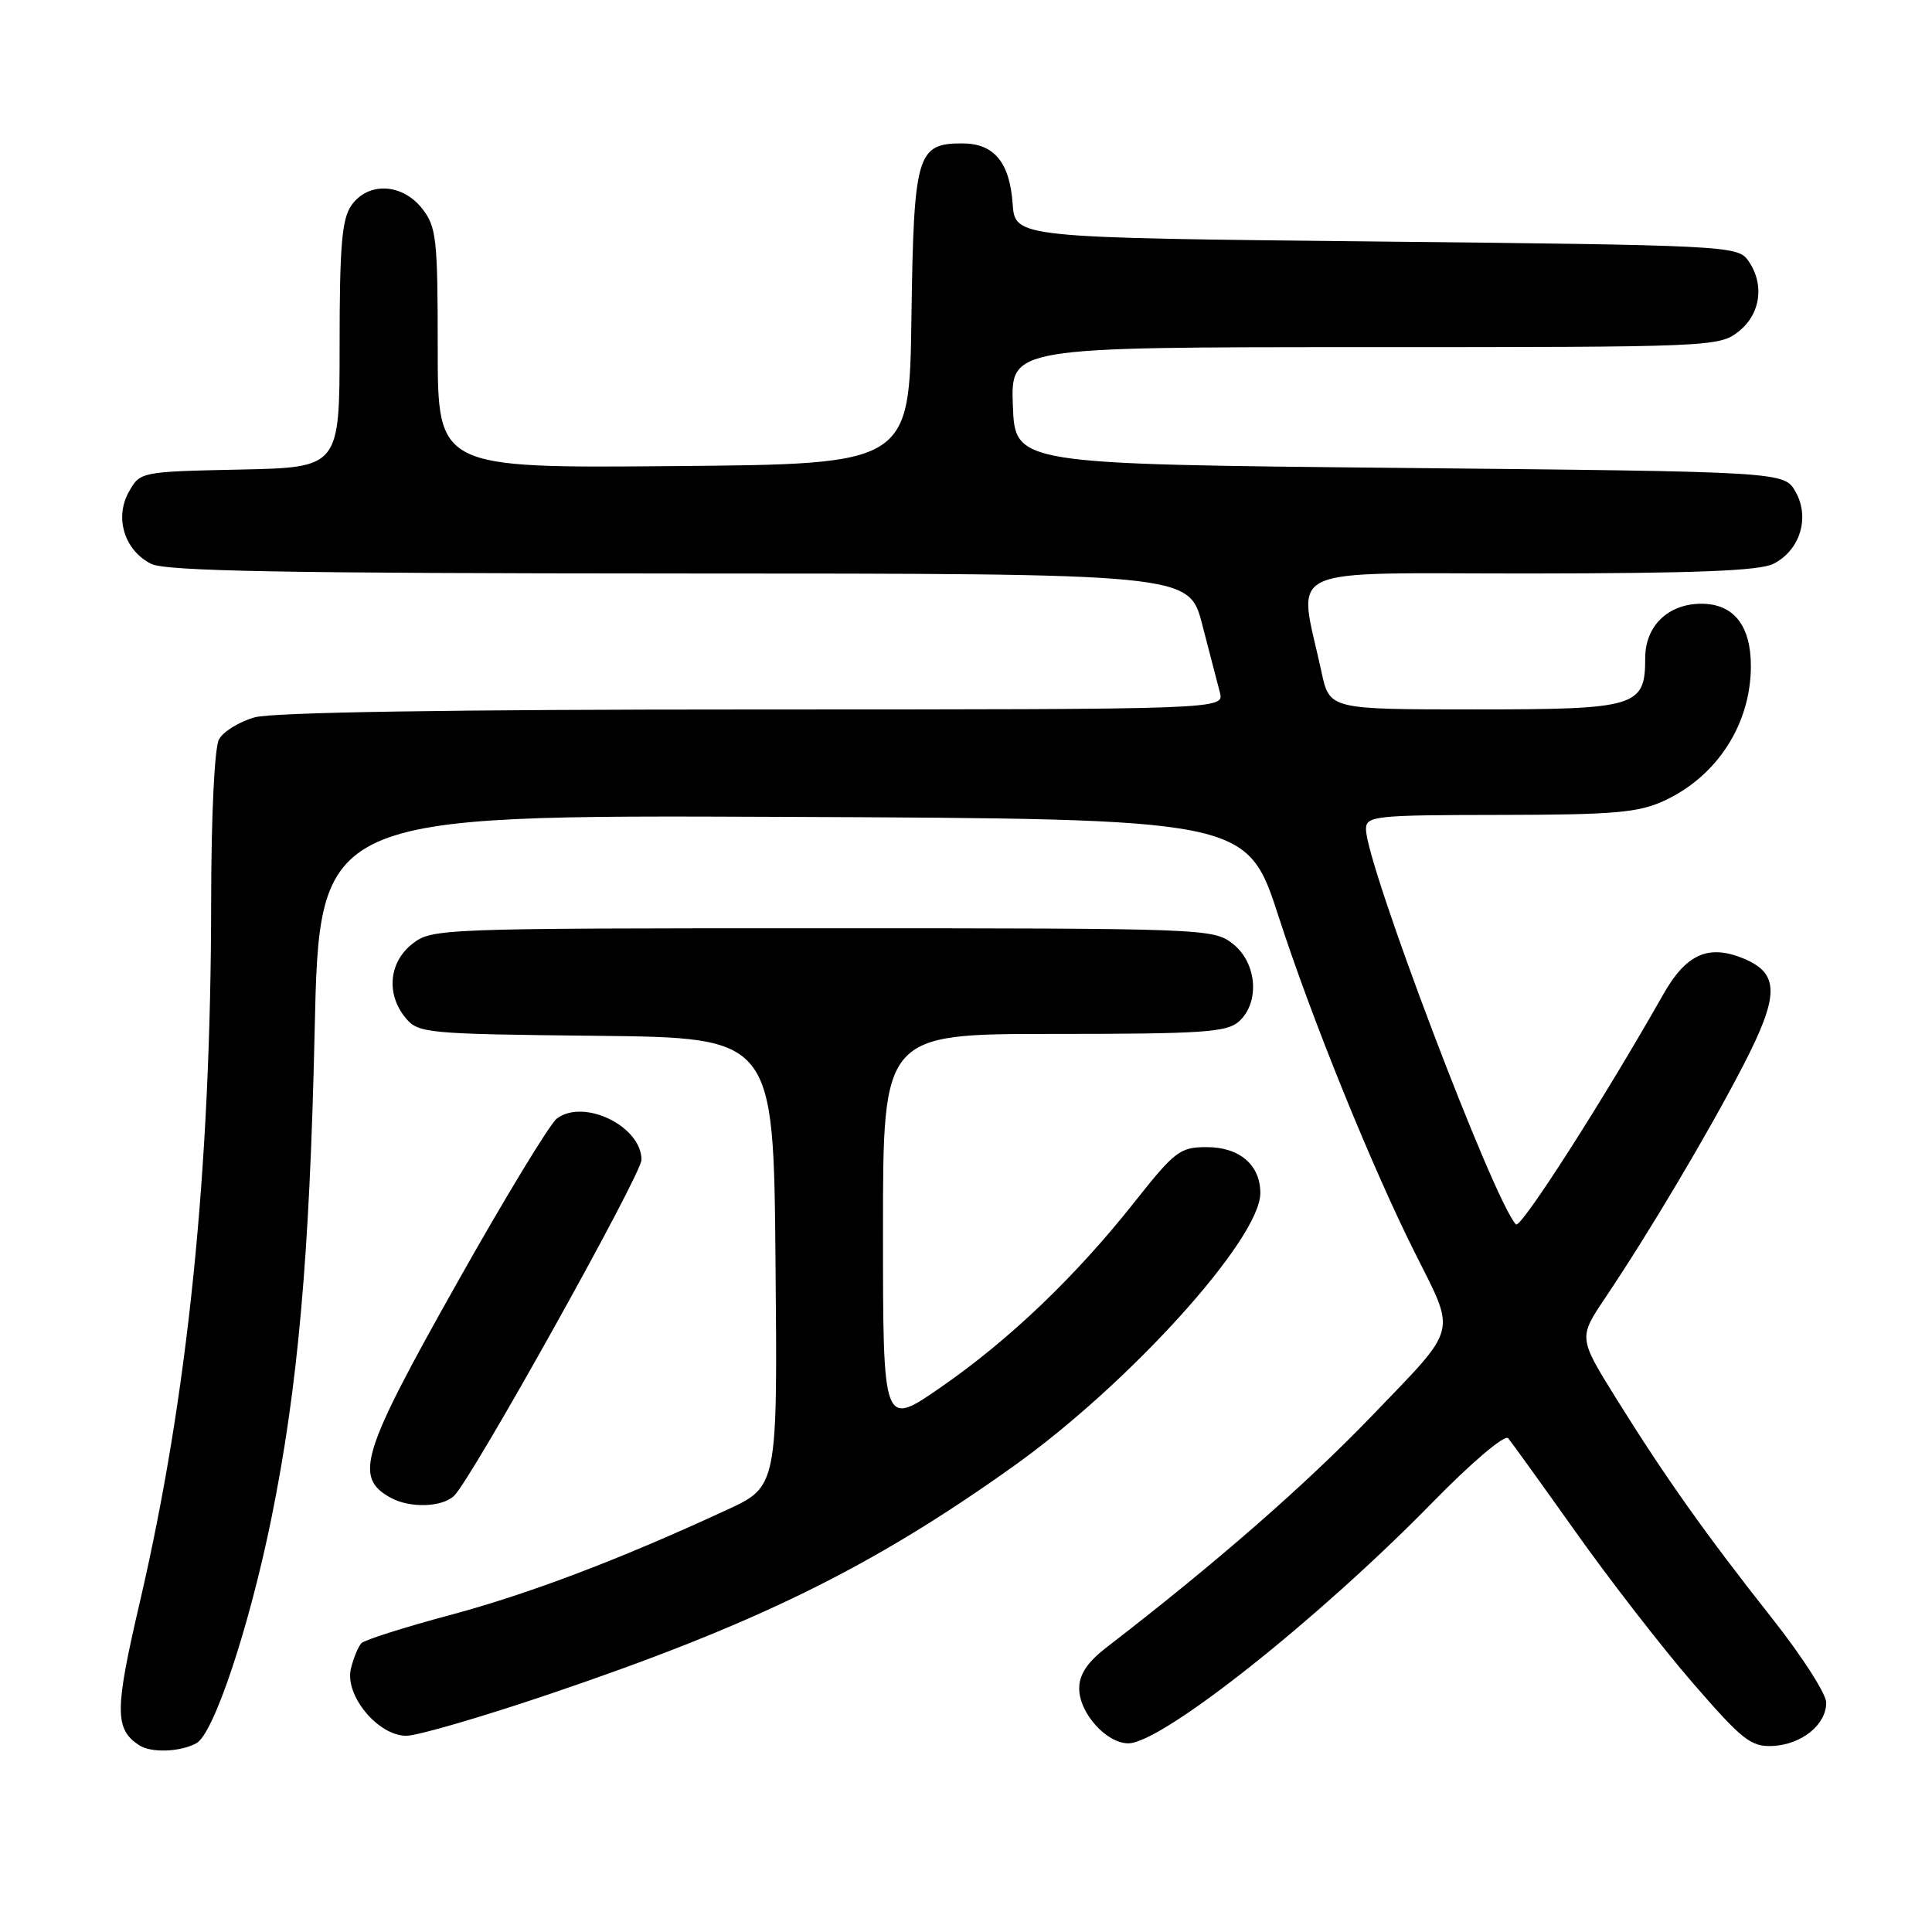 <?xml version="1.0" encoding="UTF-8" standalone="no"?>
<!DOCTYPE svg PUBLIC "-//W3C//DTD SVG 1.1//EN" "http://www.w3.org/Graphics/SVG/1.1/DTD/svg11.dtd" >
<svg xmlns="http://www.w3.org/2000/svg" xmlns:xlink="http://www.w3.org/1999/xlink" version="1.1" viewBox="0 0 256 256">
 <g >
 <path fill="currentColor"
d=" M 26.02 230.99 C 28.31 229.77 33.01 215.67 35.95 201.24 C 39.47 183.95 41.03 166.45 41.69 136.74 C 42.32 107.98 42.32 107.98 103.77 108.24 C 165.23 108.50 165.23 108.50 169.44 121.50 C 173.79 134.93 181.72 154.49 187.45 165.94 C 192.98 176.98 193.35 175.57 181.80 187.59 C 172.97 196.77 161.12 207.12 146.62 218.29 C 144.08 220.25 143.00 221.87 143.00 223.73 C 143.00 226.98 146.60 231.00 149.51 231.00 C 153.92 231.00 174.59 214.64 189.77 199.12 C 194.99 193.78 199.39 190.05 199.84 190.57 C 200.27 191.08 204.30 196.68 208.79 203.00 C 213.27 209.32 220.25 218.32 224.30 223.00 C 230.87 230.58 232.01 231.48 234.90 231.35 C 238.74 231.16 242.01 228.51 241.98 225.60 C 241.98 224.44 238.77 219.45 234.86 214.50 C 226.02 203.31 220.70 195.81 214.20 185.38 C 209.15 177.26 209.15 177.26 212.69 171.99 C 218.43 163.46 226.37 150.10 230.95 141.25 C 235.80 131.88 235.82 129.00 231.03 127.01 C 226.38 125.09 223.42 126.41 220.39 131.76 C 212.55 145.61 201.49 162.89 200.87 162.24 C 197.94 159.17 181.00 114.53 181.00 109.87 C 181.00 108.12 182.10 108.00 198.75 107.98 C 213.86 107.96 217.09 107.68 220.50 106.11 C 227.54 102.86 232.00 95.93 232.00 88.25 C 232.00 82.88 229.71 80.00 225.44 80.00 C 221.05 80.00 218.00 82.94 218.00 87.17 C 218.00 93.67 216.90 94.00 195.43 94.00 C 176.17 94.00 176.17 94.00 175.10 89.02 C 172.01 74.64 169.14 76.00 202.62 75.99 C 224.60 75.97 233.16 75.64 234.98 74.71 C 238.51 72.93 239.85 68.60 237.93 65.18 C 236.42 62.50 236.42 62.50 185.46 62.00 C 134.50 61.50 134.50 61.50 134.21 53.75 C 133.92 46.00 133.92 46.00 180.82 46.00 C 226.76 46.00 227.78 45.96 230.37 43.93 C 233.34 41.59 233.85 37.55 231.58 34.44 C 230.22 32.58 228.22 32.48 182.33 32.00 C 134.50 31.50 134.50 31.50 134.18 27.00 C 133.79 21.49 131.71 19.00 127.50 19.00 C 121.49 19.00 121.08 20.42 120.77 42.05 C 120.50 61.50 120.50 61.50 89.25 61.76 C 58.00 62.03 58.00 62.03 58.00 46.15 C 58.00 31.60 57.83 30.05 55.93 27.63 C 53.28 24.27 48.76 24.07 46.56 27.22 C 45.30 29.01 45.00 32.61 45.00 45.69 C 45.00 61.94 45.00 61.94 31.79 62.22 C 18.62 62.50 18.57 62.51 17.07 65.18 C 15.15 68.60 16.49 72.93 20.02 74.71 C 21.94 75.69 37.83 75.97 90.03 75.99 C 157.56 76.00 157.56 76.00 159.30 82.75 C 160.26 86.46 161.31 90.51 161.64 91.75 C 162.23 94.00 162.23 94.00 99.87 94.01 C 59.84 94.01 36.16 94.38 33.76 95.05 C 31.71 95.62 29.57 96.94 29.01 97.98 C 28.43 99.06 27.99 108.10 27.98 119.18 C 27.96 155.00 24.91 184.92 18.51 212.37 C 15.20 226.57 15.18 229.09 18.40 231.23 C 19.98 232.29 23.82 232.17 26.02 230.99 Z  M 72.68 224.52 C 100.19 215.21 115.43 207.73 134.27 194.30 C 149.66 183.33 167.00 164.15 167.00 158.09 C 167.00 154.36 164.25 152.00 159.89 152.00 C 156.36 152.00 155.67 152.53 150.35 159.25 C 142.54 169.13 133.72 177.56 124.62 183.85 C 117.00 189.12 117.00 189.12 117.00 163.06 C 117.00 137.00 117.00 137.00 139.67 137.00 C 159.36 137.00 162.58 136.78 164.17 135.35 C 166.97 132.81 166.56 127.59 163.37 125.07 C 160.78 123.04 159.82 123.00 109.00 123.00 C 58.18 123.00 57.22 123.04 54.63 125.07 C 51.52 127.52 51.14 131.74 53.75 134.89 C 55.43 136.91 56.46 137.01 79.00 137.25 C 102.50 137.50 102.50 137.50 102.76 167.23 C 103.03 196.97 103.03 196.97 96.26 200.09 C 82.13 206.63 70.13 211.19 59.57 214.02 C 53.56 215.63 48.31 217.30 47.89 217.73 C 47.48 218.15 46.85 219.67 46.50 221.09 C 45.63 224.61 50.07 230.00 53.84 230.00 C 55.30 230.00 63.78 227.53 72.68 224.52 Z  M 60.19 198.18 C 62.58 195.83 85.00 155.62 85.00 153.68 C 85.00 149.23 77.35 145.51 73.78 148.22 C 72.86 148.92 66.90 158.72 60.56 170.00 C 47.86 192.56 46.87 195.76 51.75 198.45 C 54.32 199.87 58.61 199.73 60.19 198.18 Z "/>
</g>
</svg>